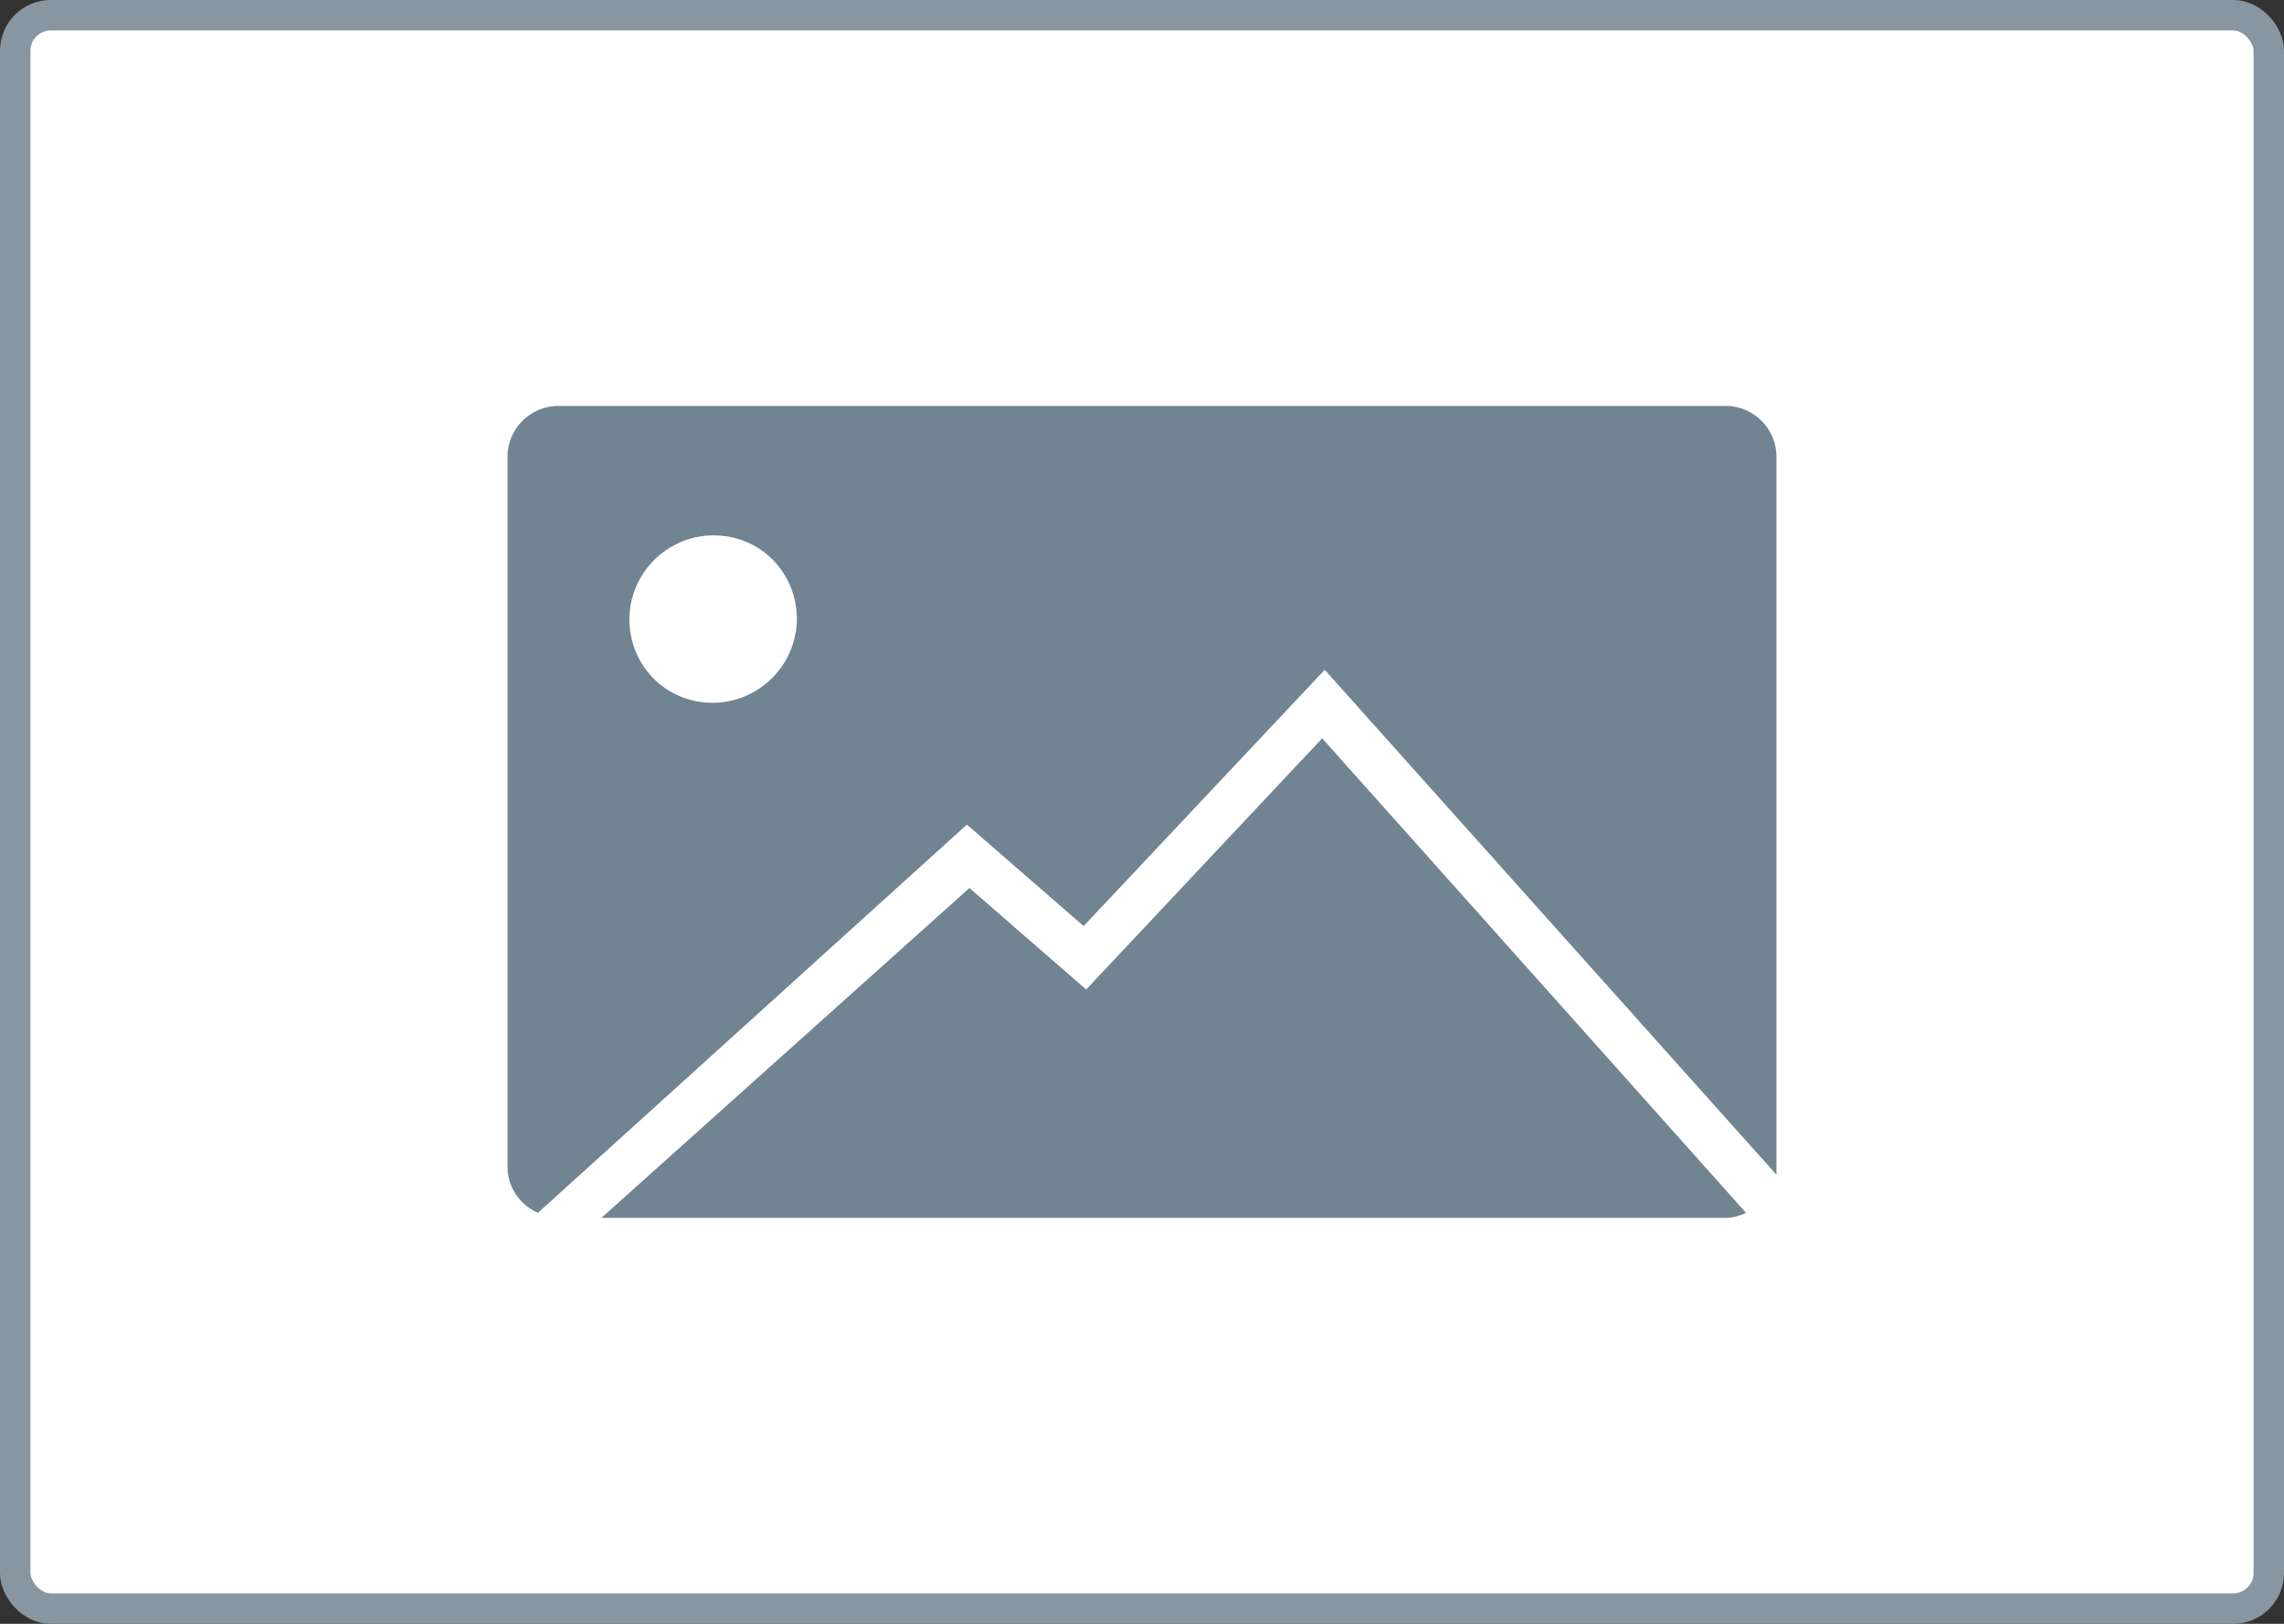 <svg xmlns="http://www.w3.org/2000/svg" width="90" height="64" fill="none" xmlns:v="https://vecta.io/nano"><rect width="100%" height="100%" fill="#333333" stroke="none"/><rect x=".6" y=".6" width="88.8" height="62.8" rx="1.4" fill="#fff"/><rect x=".6" y=".6" width="88.8" height="62.8" rx="1.4" stroke="#8796a1" stroke-width="1.2"/><path d="M52.1 29.1L42.8 39l-4.6-4-14.5 13H68c.3 0 .6-.1.8-.2L52.1 29.1zM68 16H22c-1.1 0-2 .9-2 2v28c0 .8.5 1.5 1.2 1.8l16.9-15.3 4.6 4 9.5-10.1L70 46.3V18c0-1.1-.9-2-2-2zM28.1 27.7c-1.9 0-3.3-1.5-3.3-3.3a3.33 3.33 0 0 1 3.3-3.3c1.9 0 3.3 1.5 3.3 3.3a3.33 3.33 0 0 1-3.3 3.3z" fill="#718491"/></svg>
